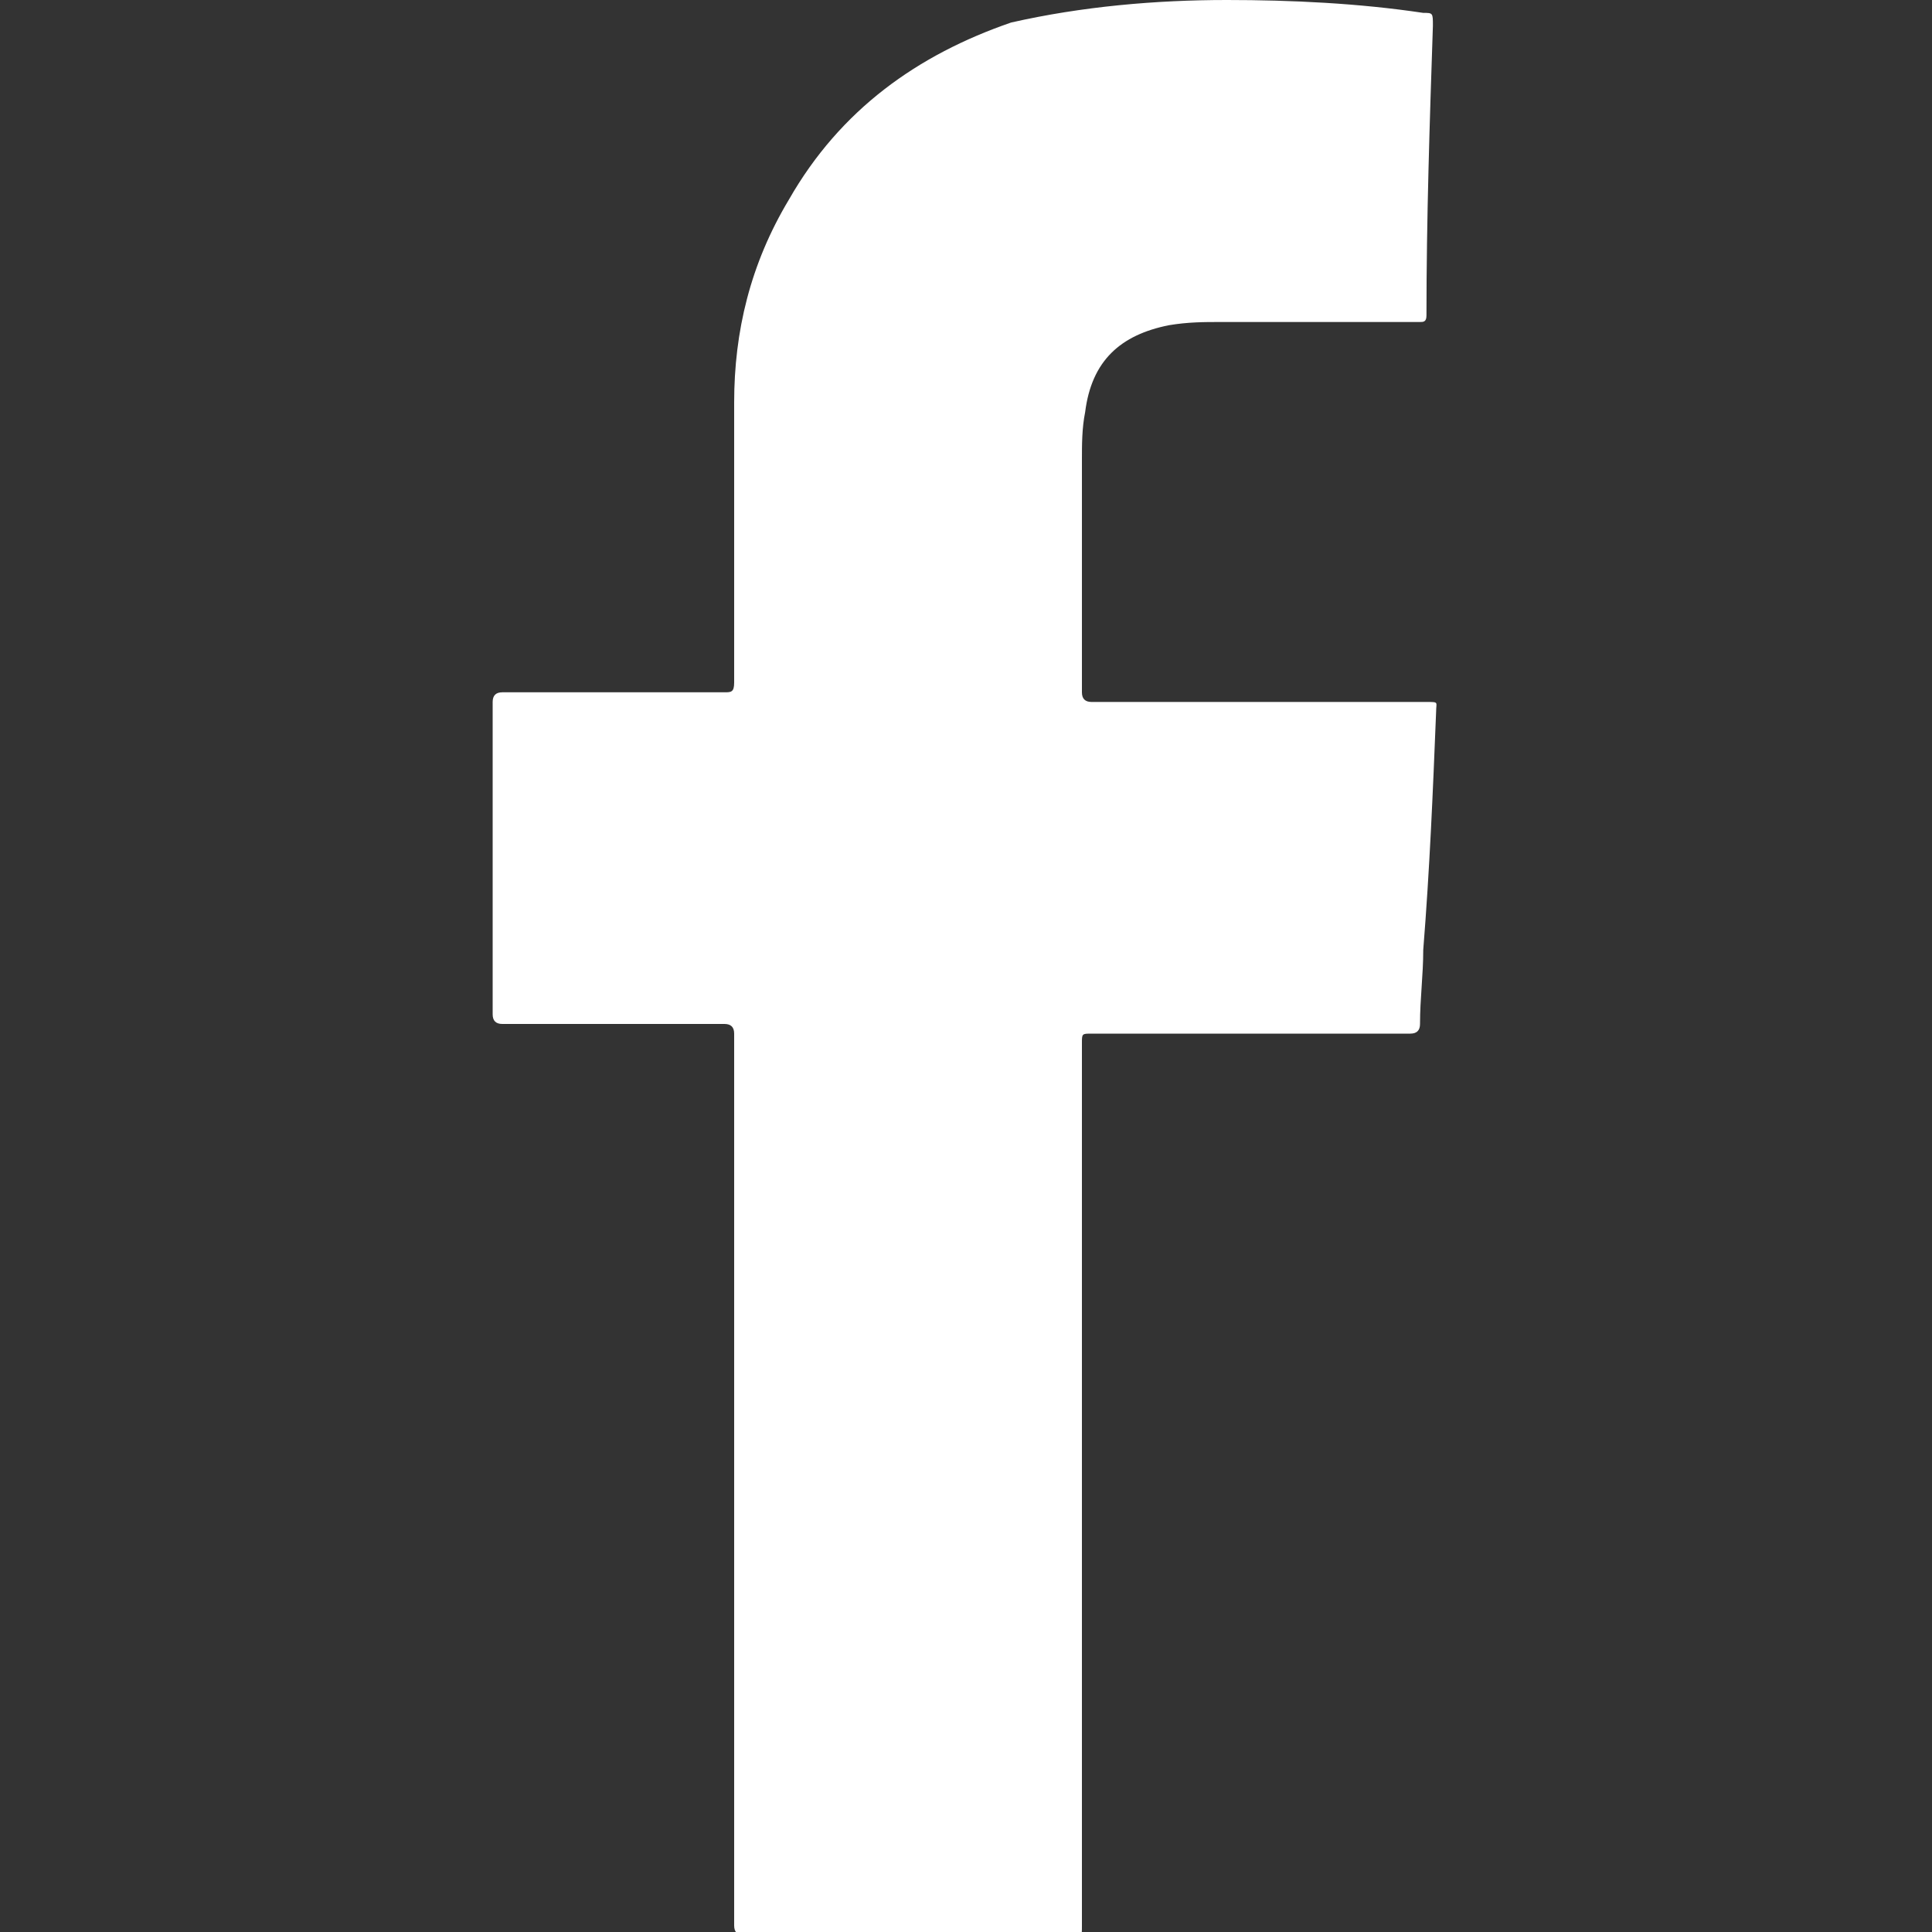<?xml version="1.0" encoding="utf-8"?>
<!-- Generator: Adobe Illustrator 23.0.5, SVG Export Plug-In . SVG Version: 6.00 Build 0)  -->
<svg version="1.1" id="Capa_1" xmlns="http://www.w3.org/2000/svg" xmlns:xlink="http://www.w3.org/1999/xlink" x="0px" y="0px"
	 viewBox="0 0 60 60" style="enable-background:new 0 0 60 60;" xml:space="preserve">
<rect x="0" y="0" width="60" height="60" fill="#333333" stroke="none"/>
<style type="text/css">
	.st0{fill:#FFFFFF;}
</style>
<g>
	<path class="st0" d="M22.8,45.9c0-4.6,0-9.2,0-13.8c0-0.2-0.1-0.3-0.3-0.3c-2.3,0-4.6,0-6.9,0c-0.2,0-0.3-0.1-0.3-0.3
		c0-3.2,0-6.5,0-9.7c0-0.2,0.1-0.3,0.3-0.3c2.3,0,4.6,0,6.9,0c0.2,0,0.3,0,0.3-0.3c0-2.9,0-5.8,0-8.7c0-2.2,0.5-4.3,1.7-6.3
		c1.6-2.8,4-4.5,6.9-5.5C33.6,0.2,35.9,0,38.1,0c2,0,4.1,0.1,6.1,0.4c0.3,0,0.3,0,0.3,0.4c-0.1,3-0.2,6-0.2,9c0,0.2-0.1,0.2-0.2,0.2
		c-2.1,0-4.1,0-6.2,0c-0.5,0-1,0-1.6,0.1c-1.5,0.3-2.4,1.1-2.6,2.7c-0.1,0.5-0.1,1-0.1,1.5c0,2.4,0,4.8,0,7.2c0,0.2,0.1,0.3,0.3,0.3
		c3.5,0,6.9,0,10.4,0c0.4,0,0.3,0,0.3,0.3c-0.1,2.5-0.2,4.9-0.4,7.4c0,0.8-0.1,1.5-0.1,2.3c0,0.2-0.1,0.3-0.3,0.3
		c-3.3,0-6.6,0-9.9,0c-0.3,0-0.3,0-0.3,0.3c0,9.1,0,18.3,0,27.4c0,0.4,0,0.3-0.3,0.3c-3.4,0-6.8,0-10.2,0c-0.2,0-0.3-0.1-0.3-0.3
		C22.8,55.1,22.8,50.5,22.8,45.9z"/>
</g>
</svg>
